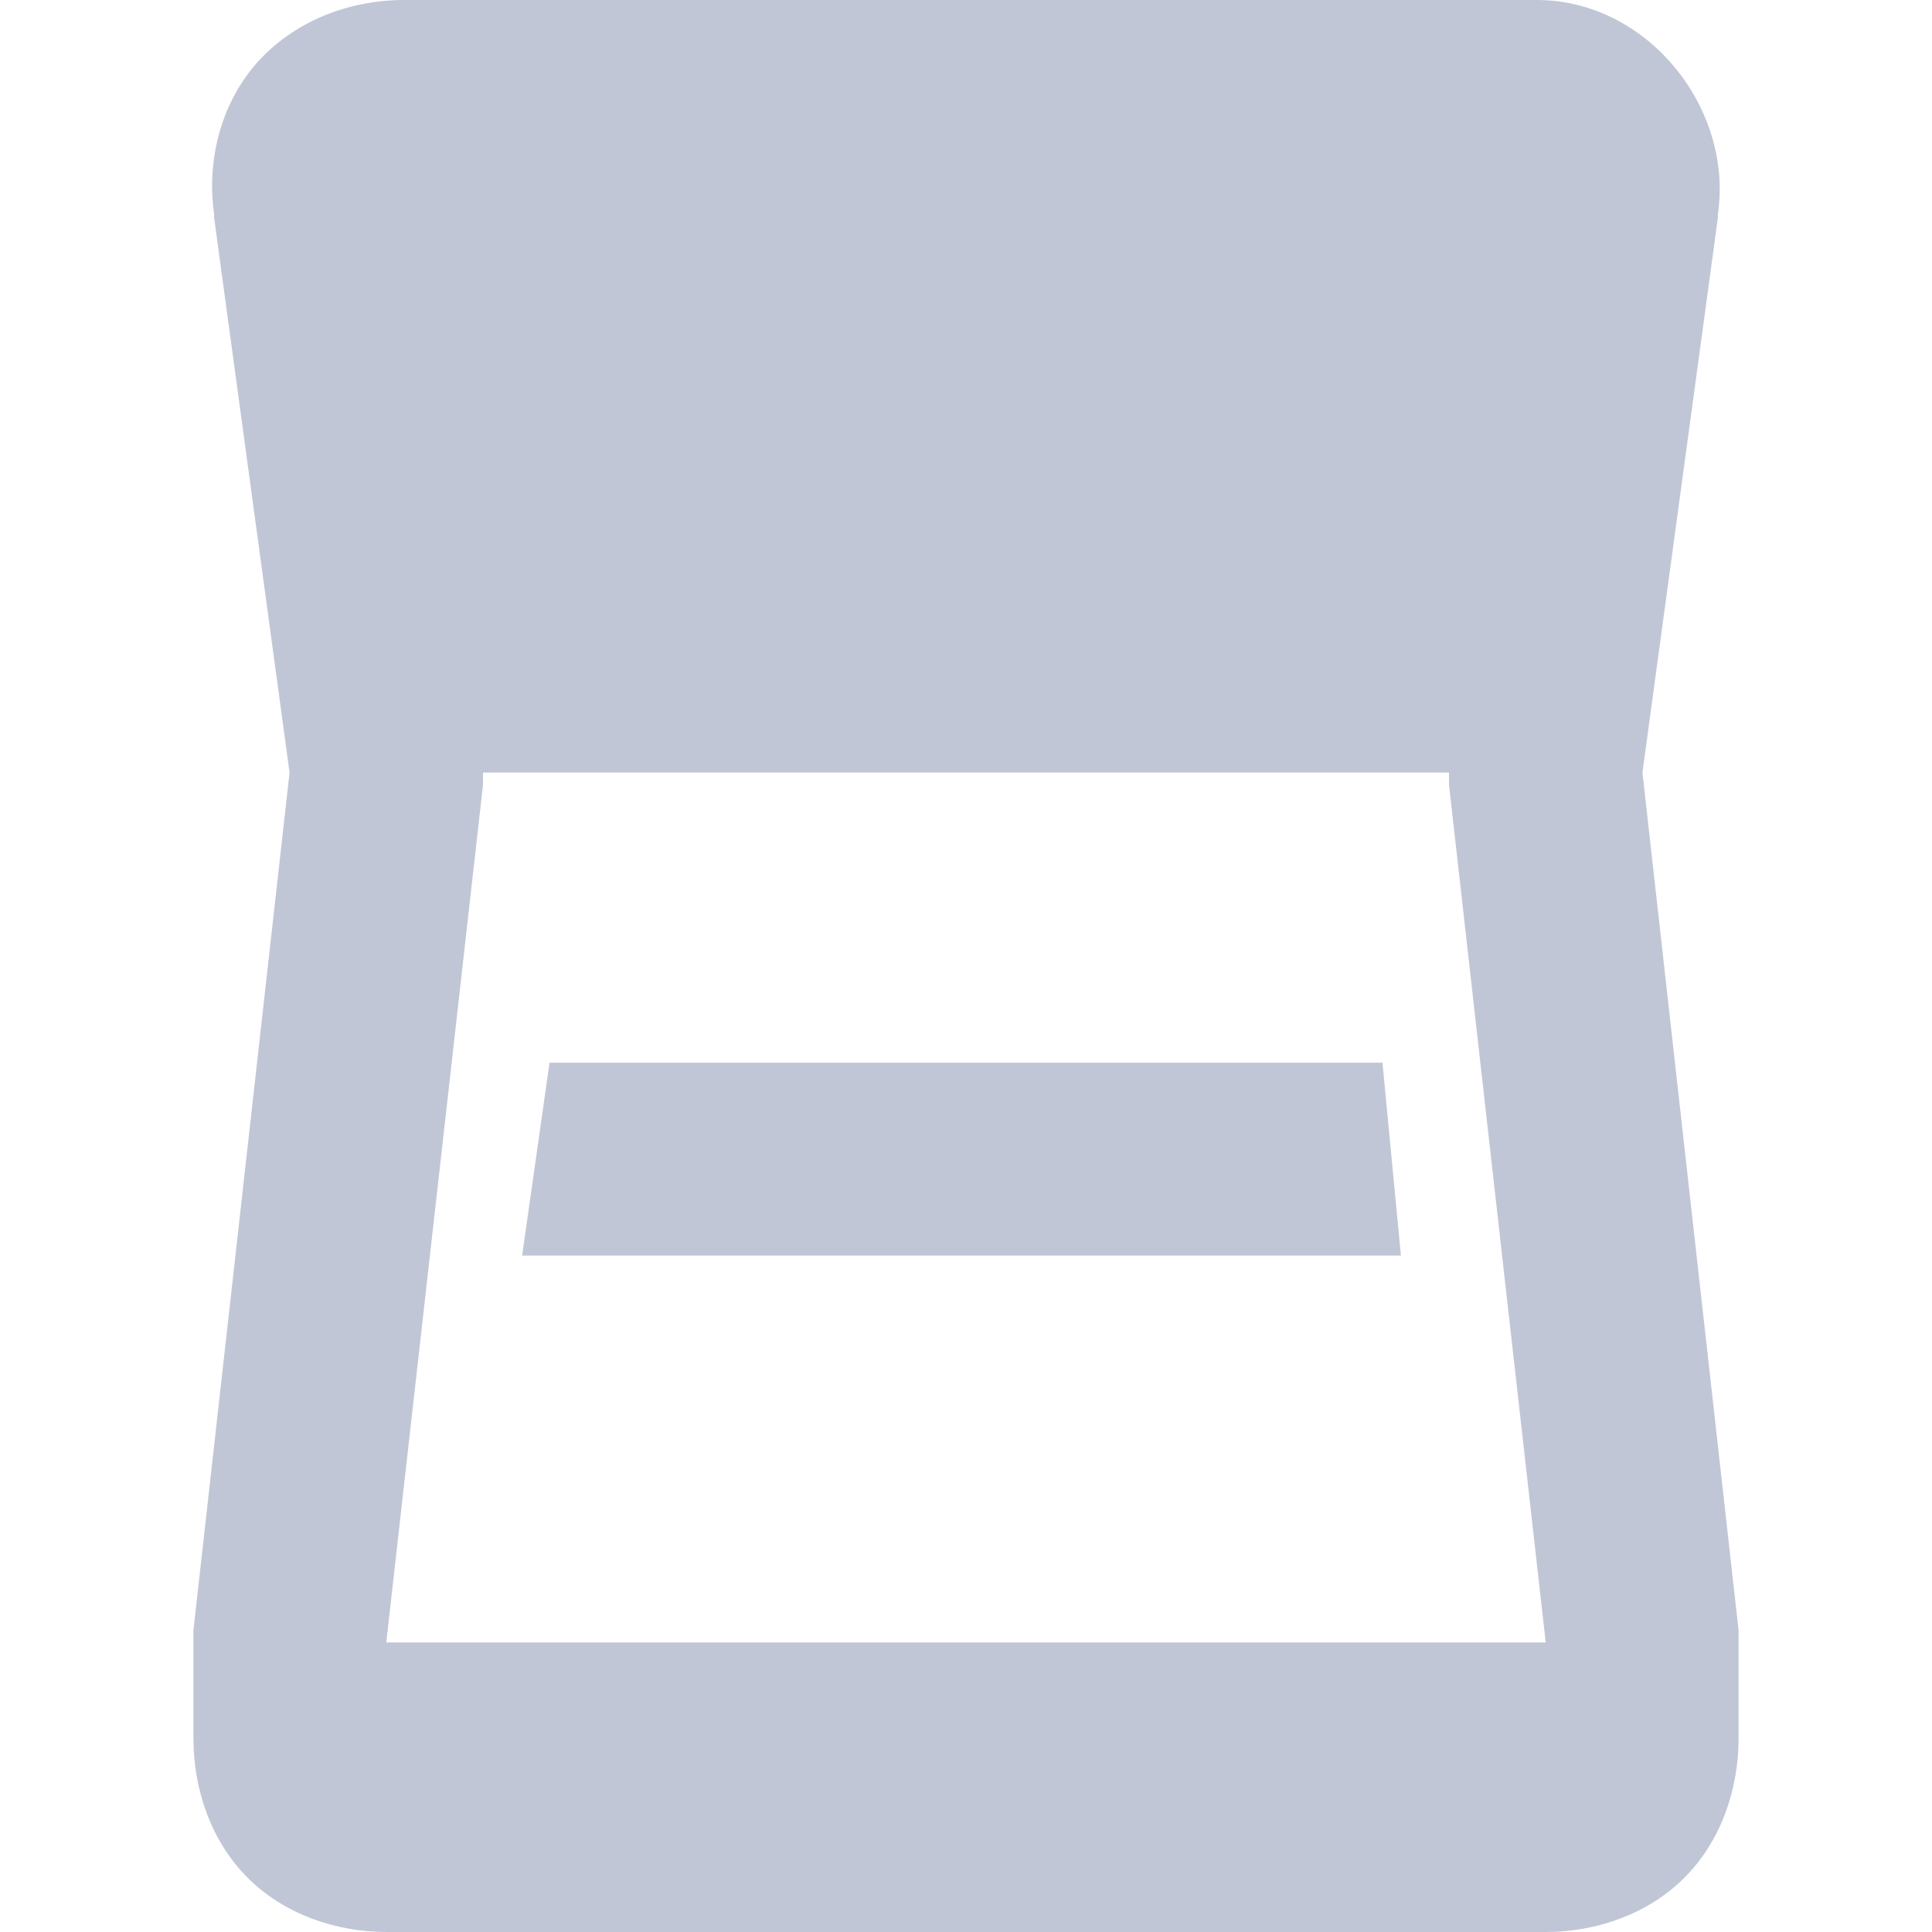 
<svg xmlns="http://www.w3.org/2000/svg" xmlns:xlink="http://www.w3.org/1999/xlink" width="16px" height="16px" viewBox="0 0 16 16" version="1.1">
<g id="surface1">
<path style=" stroke:none;fill-rule:nonzero;fill:#c1c6d6;fill-opacity:1;" d="M 3.352 0 C 2.879 0 2.43 0.18 2.125 0.523 C 1.824 0.867 1.711 1.336 1.773 1.773 L 1.773 1.801 L 2.398 6.398 L 1.602 13.5 L 1.602 14.398 C 1.602 14.816 1.746 15.246 2.051 15.551 C 2.352 15.852 2.781 16 3.199 16 L 12.801 16 C 13.219 16 13.648 15.852 13.949 15.551 C 14.254 15.246 14.398 14.816 14.398 14.398 L 14.398 13.5 L 13.602 6.398 L 14.227 1.801 L 14.227 1.773 C 14.355 0.891 13.641 0 12.727 0 Z M 4 6.398 L 12 6.398 L 12 6.5 L 12.801 13.602 L 3.199 13.602 L 4 6.5 Z M 4.551 8.801 L 4.324 10.398 L 11.602 10.398 L 11.449 8.801 Z M 4.551 8.801 "/>
</g>
</svg>
